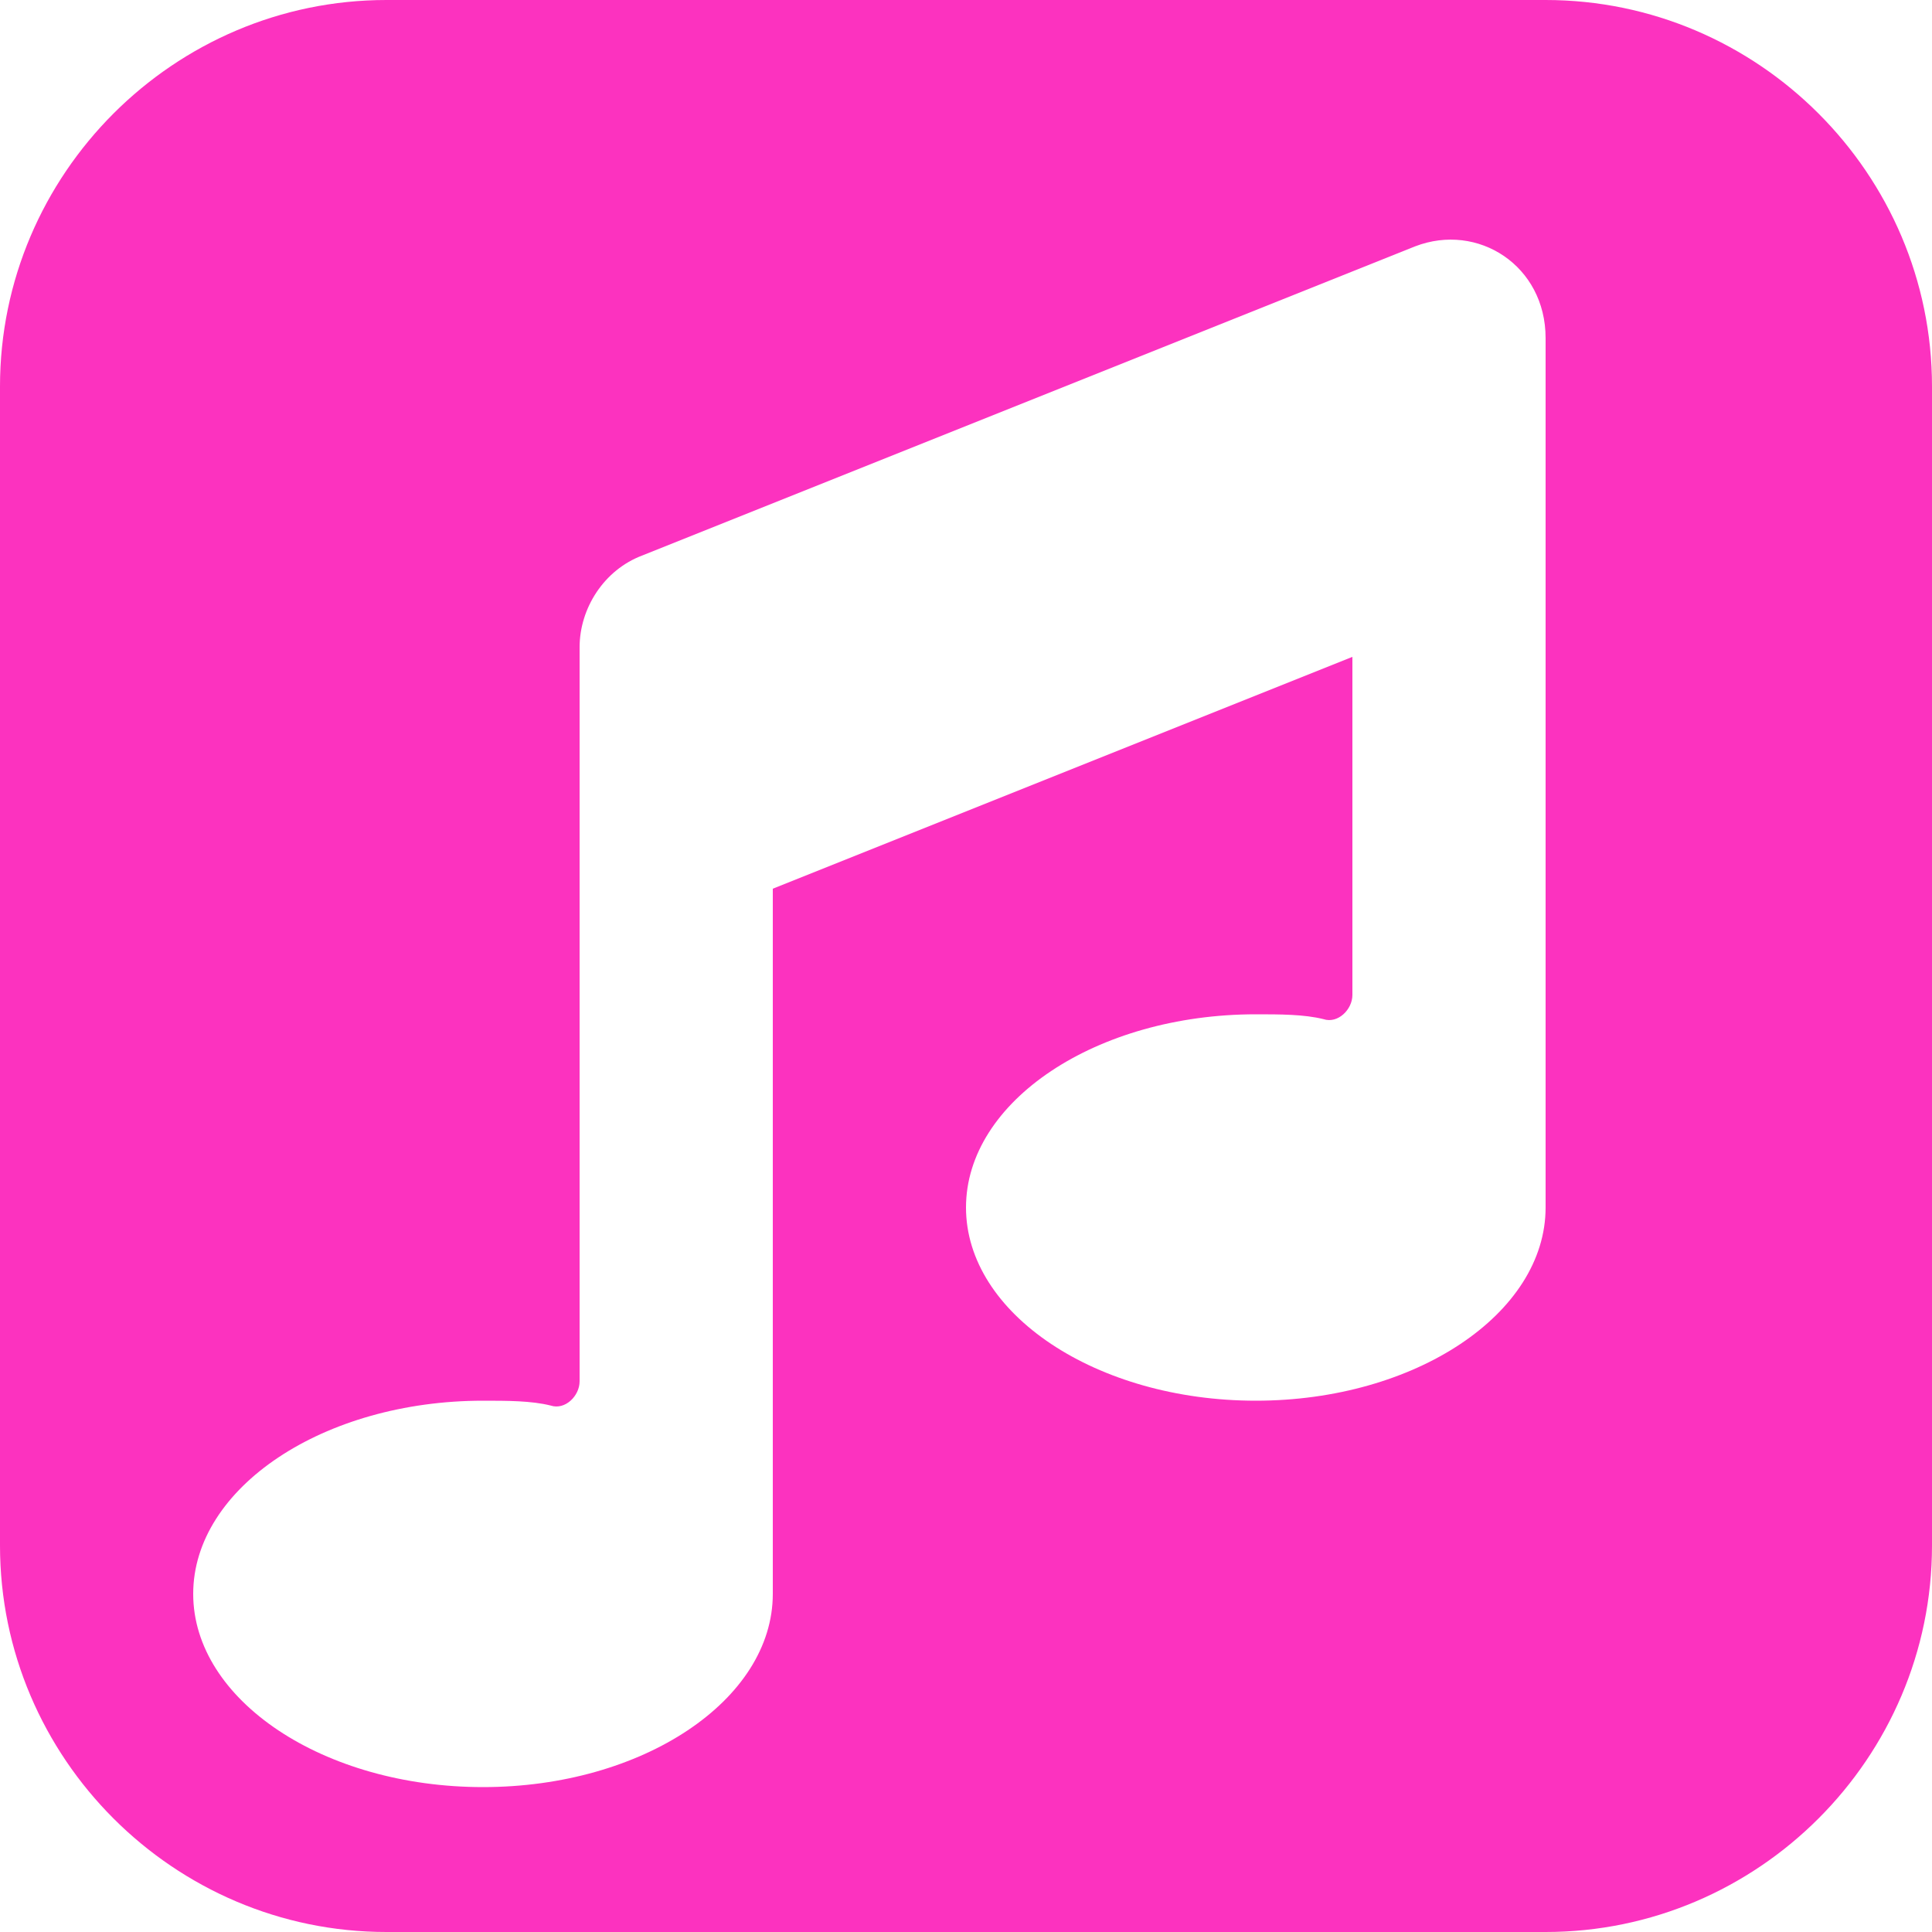 <svg width="40" height="40" viewBox="0 0 40 40" fill="none" xmlns="http://www.w3.org/2000/svg">
<path d="M32 0H8C3.6 0 0 3.6 0 8V32C0 36.4 3.6 40 8 40H32C36.4 40 40 36.4 40 32V8C40 3.6 36.4 0 32 0ZM32 25C32 27.2 29.3 29 26 29C22.7 29 20 27.2 20 25C20 22.8 22.7 21 26 21C26.5 21 27 21 27.4 21.1C27.7 21.2 28 20.9 28 20.6V13.6L16 18.4V33C16 35.2 13.3 37 10 37C6.7 37 4 35.2 4 33C4 30.8 6.7 29 10 29C10.5 29 11 29 11.4 29.1C11.7 29.2 12 28.9 12 28.6V13.4C12 12.6 12.5 11.8 13.3 11.5L29.3 5.1C30.6 4.6 32 5.5 32 7V25Z" fill="#FC32BF"/>
</svg>

